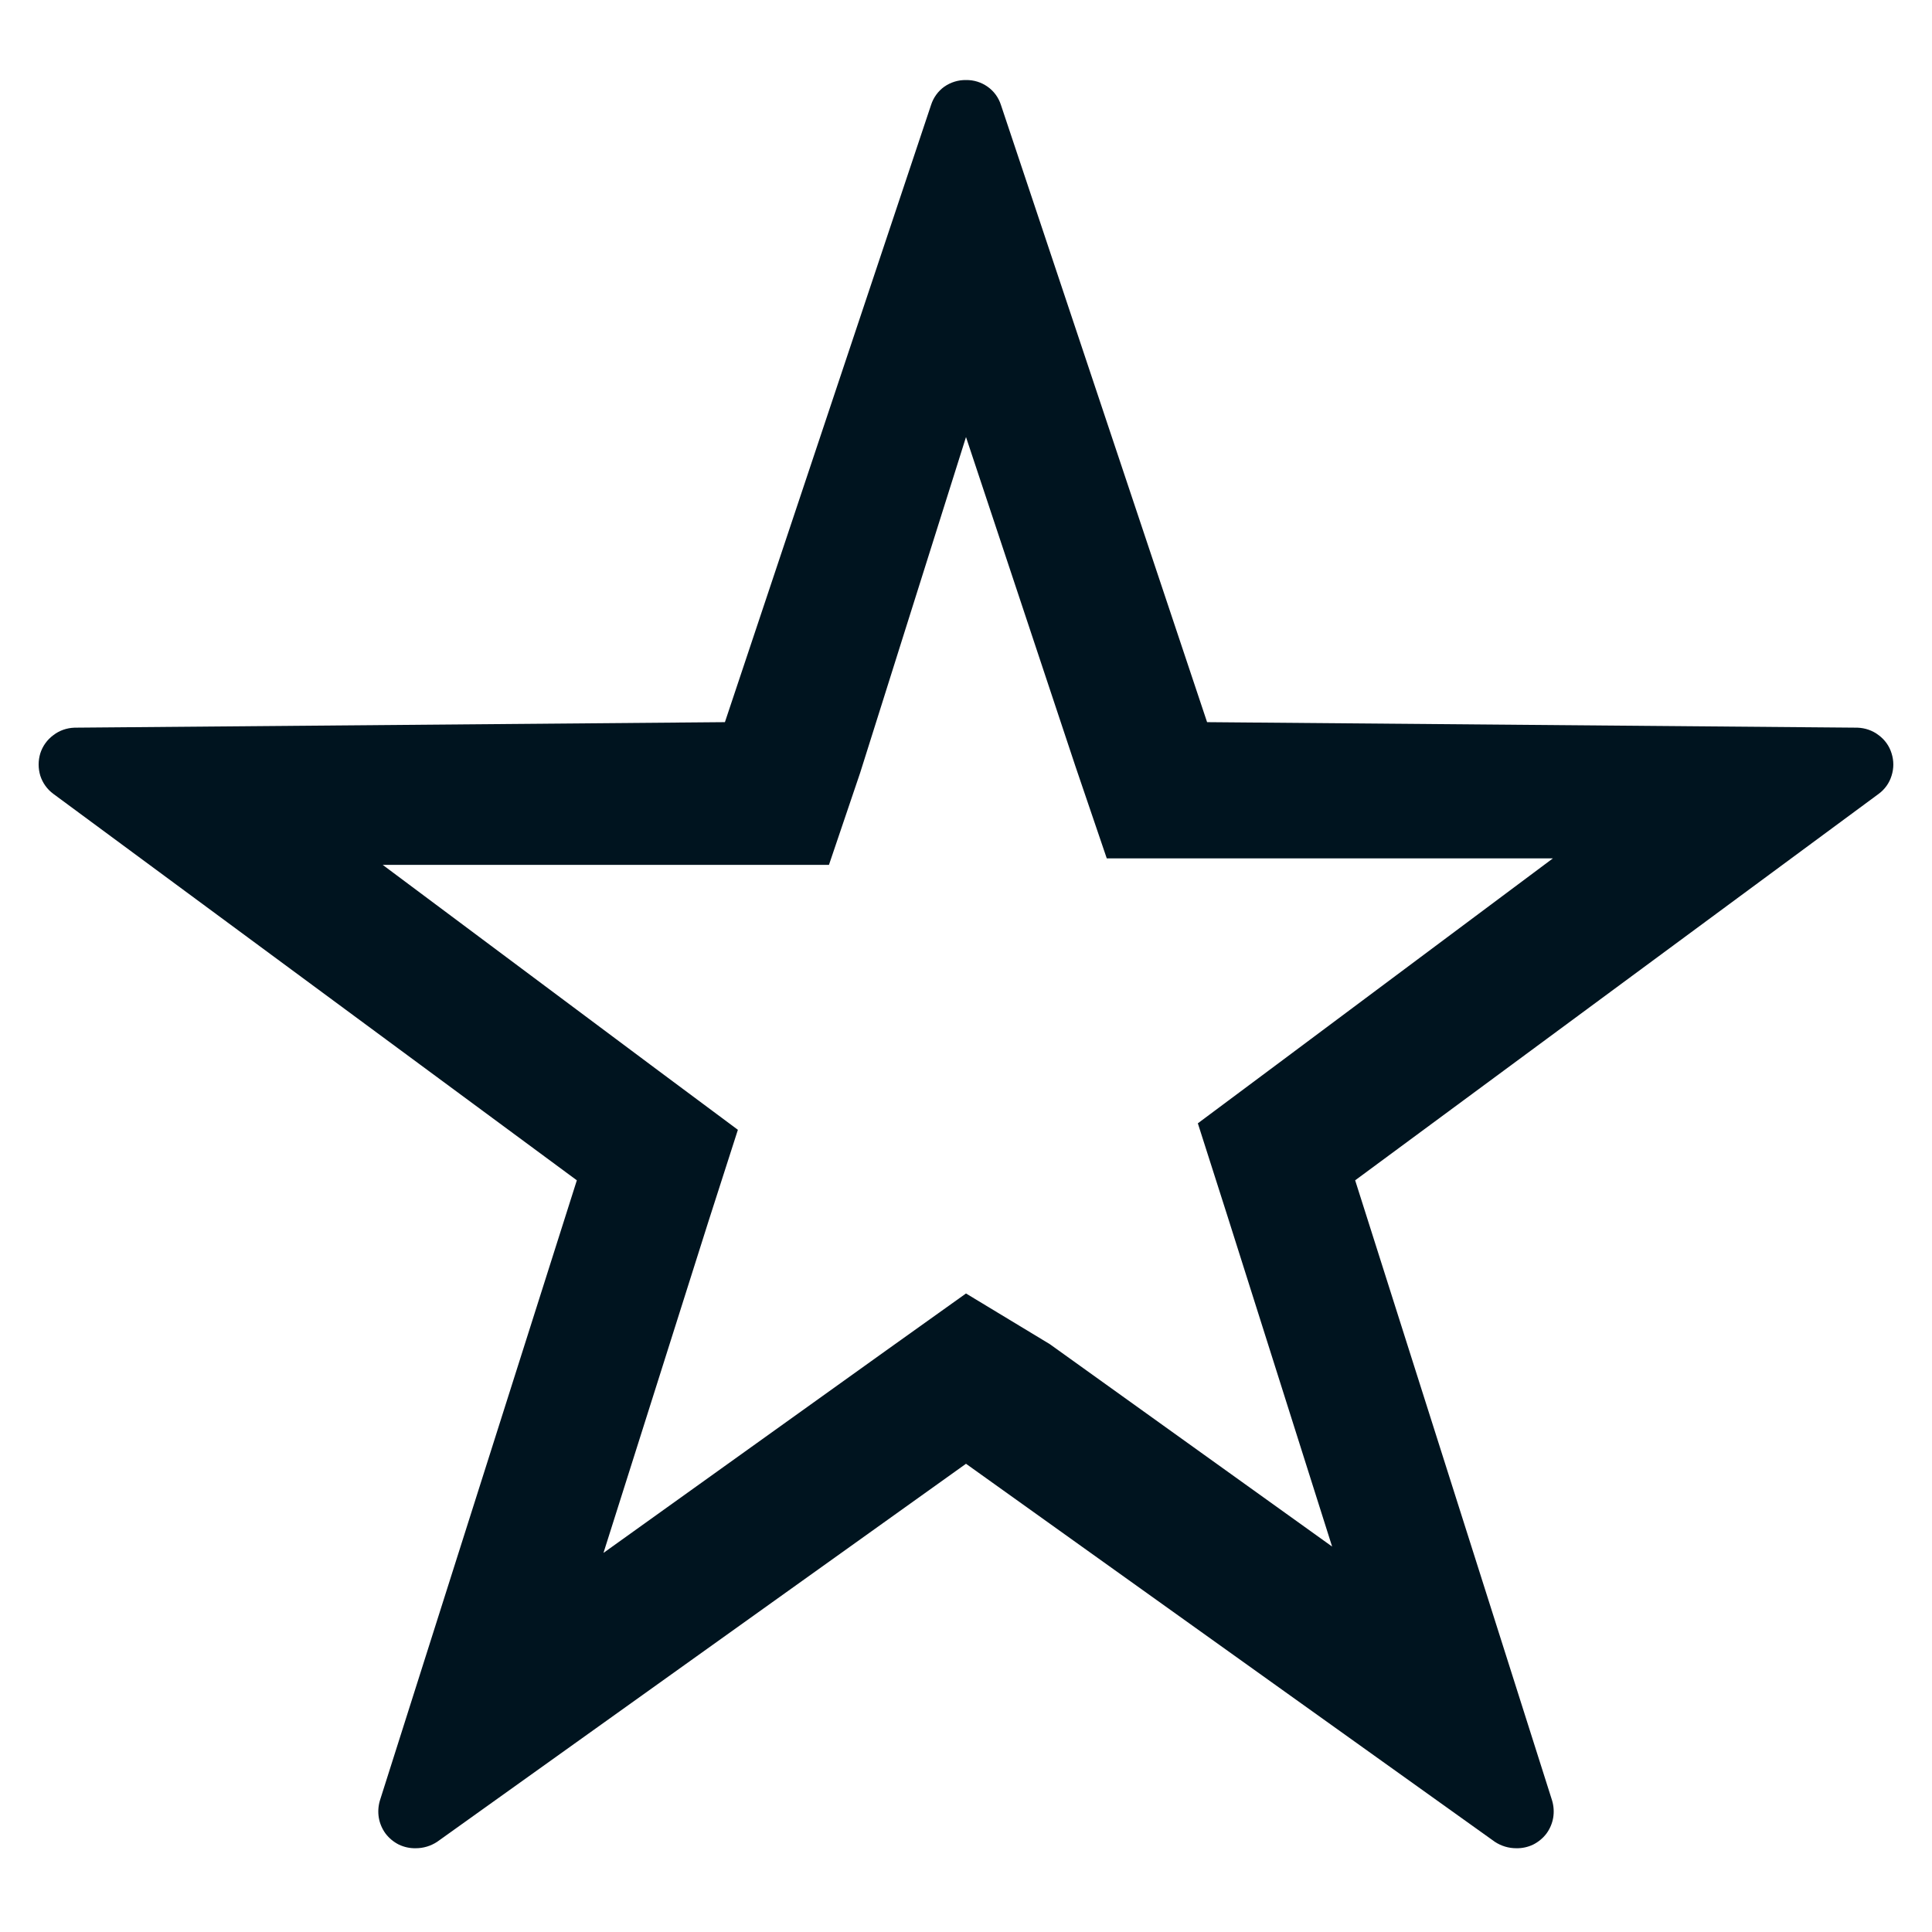 <svg width="14" height="14" viewBox="0 0 14 14" fill="none" xmlns="http://www.w3.org/2000/svg">
<path d="M7 3.167L7.793 5.553L8.02 6.22H8.733H11.253L9.253 7.713L8.68 8.14L8.893 8.807L9.653 11.207L7.607 9.74L7 9.373L6.42 9.787L4.373 11.253L5.133 8.853L5.347 8.187L4.773 7.76L2.773 6.267H5.287H6.007L6.233 5.6L7 3.167ZM7 0.58C6.944 0.579 6.889 0.596 6.843 0.628C6.798 0.66 6.764 0.707 6.747 0.76L5.253 5.233L0.54 5.273C0.484 5.275 0.431 5.293 0.387 5.327C0.342 5.36 0.309 5.406 0.292 5.459C0.276 5.512 0.276 5.568 0.292 5.621C0.309 5.674 0.342 5.72 0.387 5.753L4.18 8.553L2.753 13.047C2.741 13.087 2.738 13.13 2.745 13.172C2.752 13.213 2.769 13.253 2.794 13.287C2.82 13.321 2.853 13.348 2.891 13.367C2.929 13.385 2.971 13.394 3.013 13.393C3.068 13.393 3.121 13.377 3.167 13.347L7 10.607L10.833 13.347C10.879 13.377 10.932 13.393 10.987 13.393C11.029 13.394 11.071 13.385 11.109 13.367C11.147 13.348 11.18 13.321 11.206 13.287C11.231 13.253 11.248 13.213 11.255 13.172C11.262 13.13 11.259 13.087 11.247 13.047L9.82 8.553L13.613 5.753C13.658 5.72 13.691 5.674 13.707 5.621C13.724 5.568 13.724 5.512 13.707 5.459C13.691 5.406 13.658 5.36 13.613 5.327C13.569 5.293 13.515 5.275 13.46 5.273L8.747 5.233L7.253 0.76C7.236 0.707 7.202 0.66 7.156 0.628C7.111 0.596 7.056 0.579 7 0.58Z" fill="#00141F"/>
</svg>
